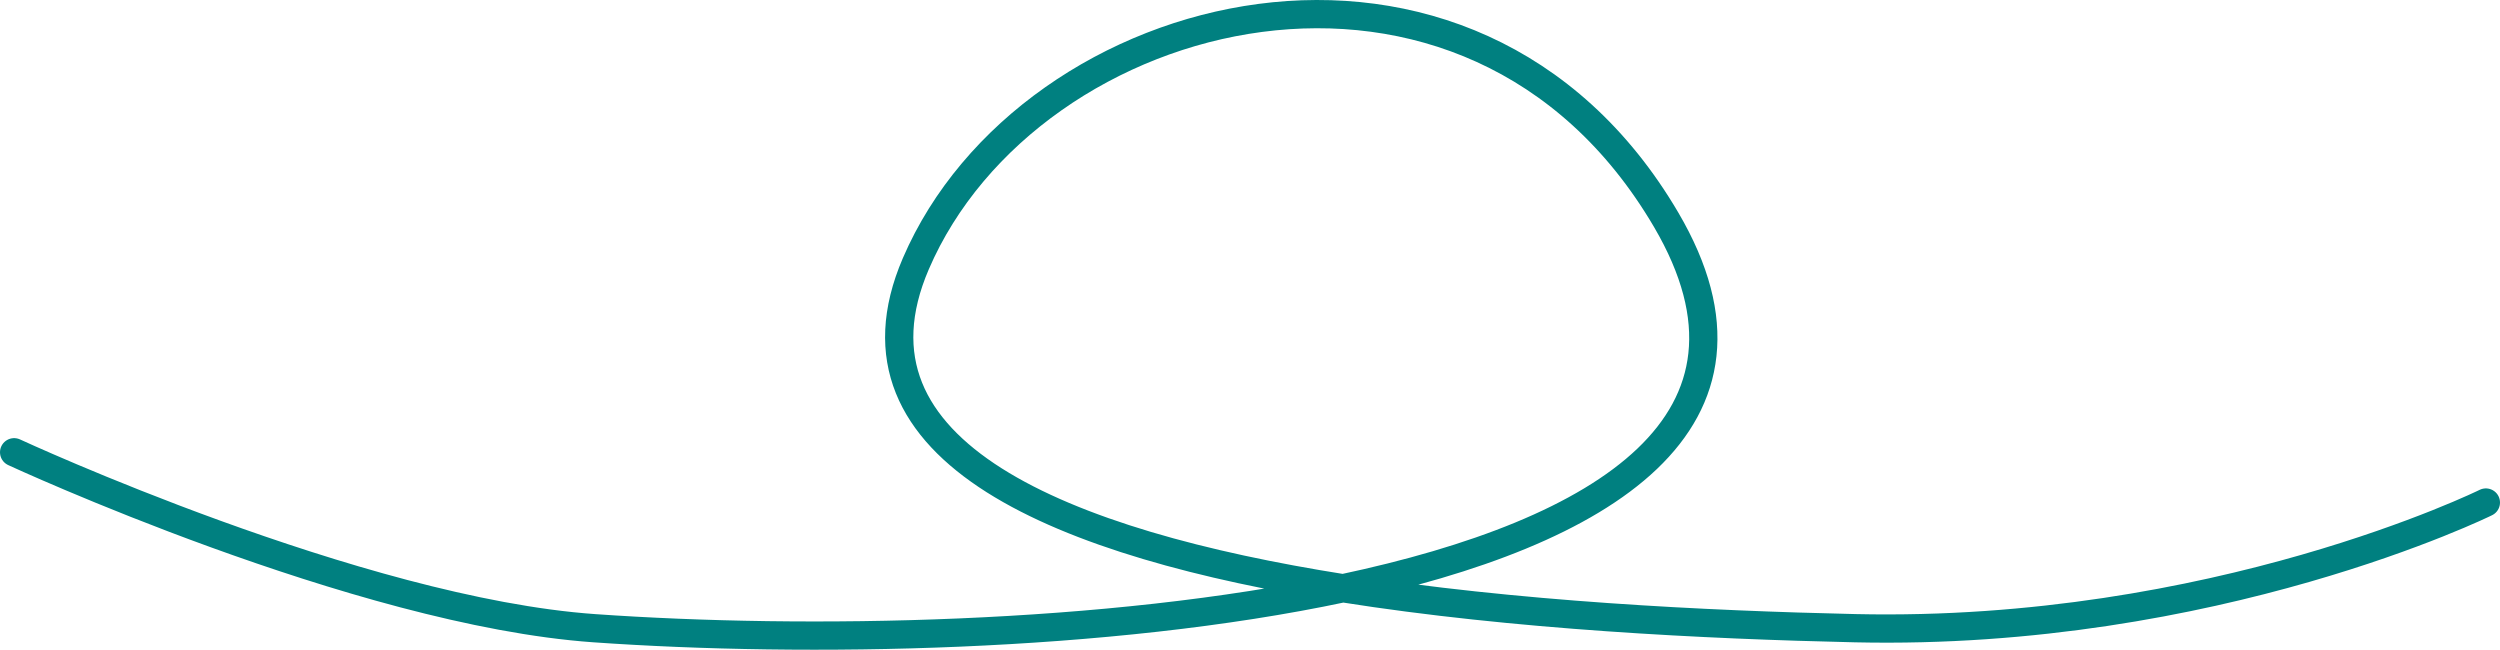 <svg width="177" height="46" viewBox="0 0 177 46" fill="none" xmlns="http://www.w3.org/2000/svg">
<path d="M1 32.02C1 32.02 25.347 43.299 42.071 44.477C57.053 45.532 78.419 45.183 95.083 41.648M95.083 41.648C113.625 37.715 126.345 29.838 117.964 15.56C104.125 -8.018 72.875 -0.01 64.839 18.674C59.088 32.047 75.292 38.515 95.083 41.648ZM95.083 41.648C107.241 43.573 120.752 44.24 131.357 44.477C156.804 45.044 176 35.579 176 35.579" stroke="#008080" stroke-width="2" stroke-linecap="round"/>
</svg>
